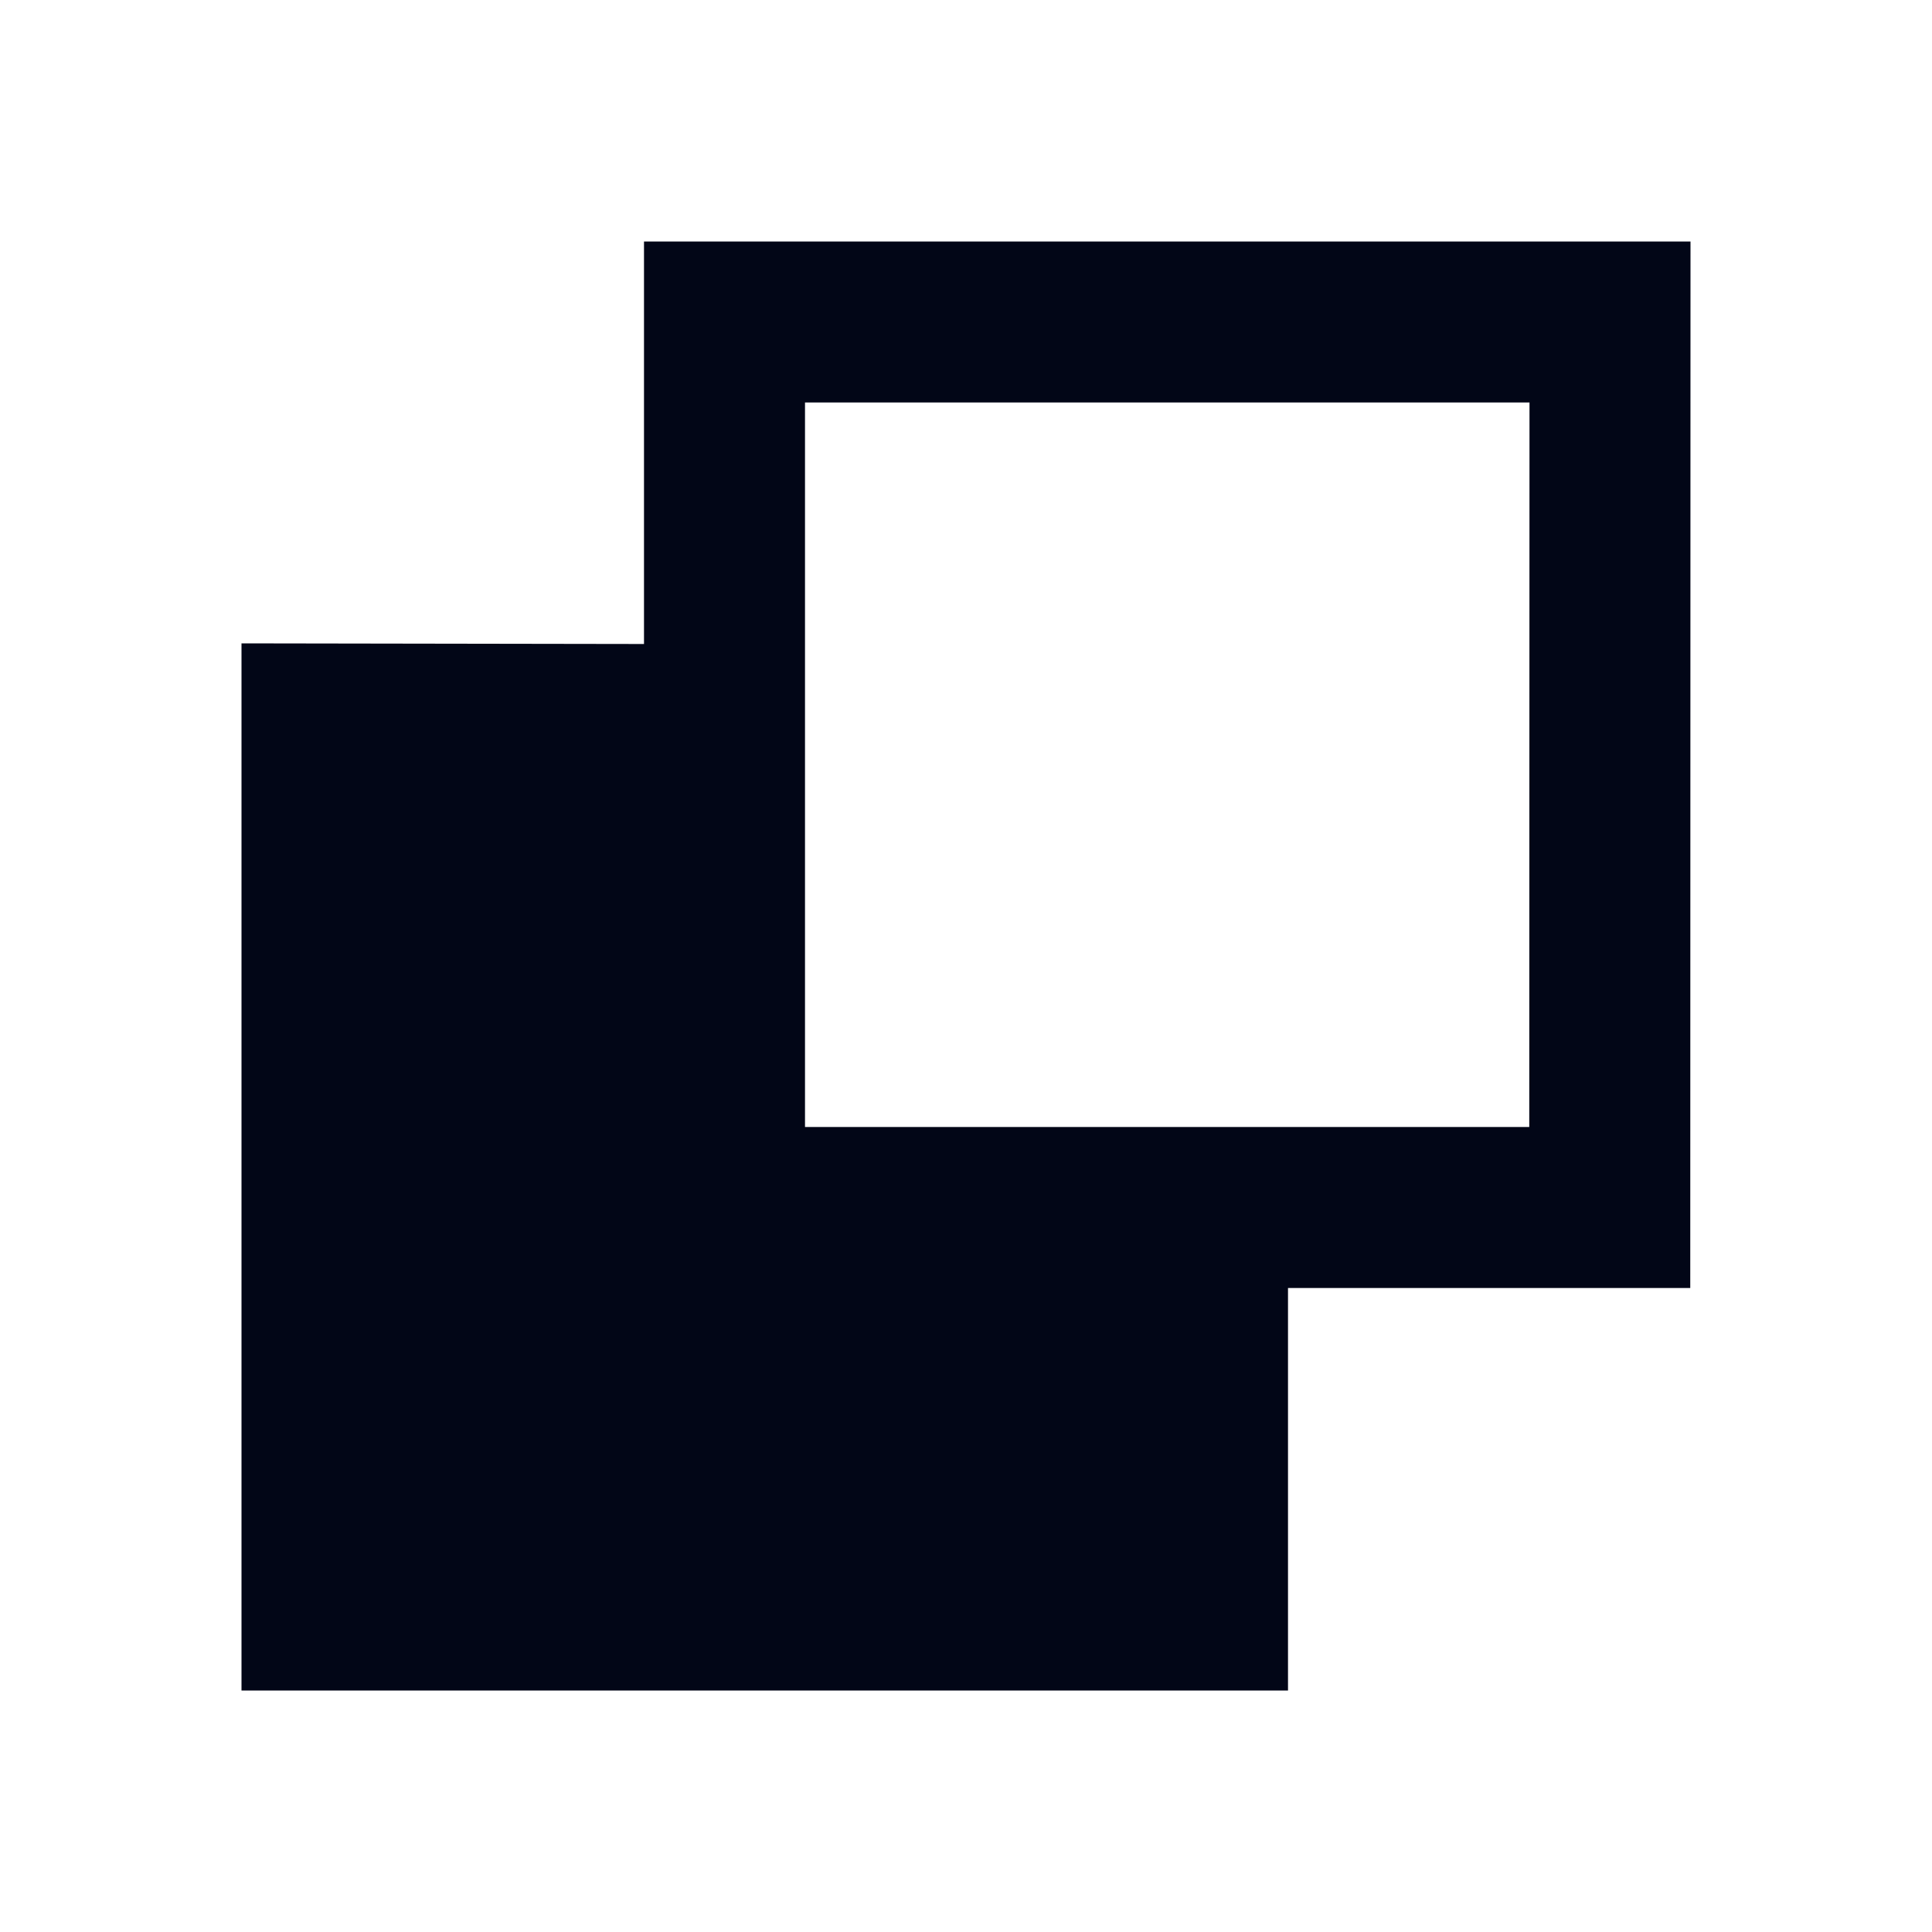 <svg width="24" height="24" viewBox="0 0 24 24" fill="none" xmlns="http://www.w3.org/2000/svg">
<path d="M16 16V21H3L3 7.992L8 8V3L21 3L20.997 16L16 16ZM18.997 14L19 5L10 5L10 14L18.997 14Z" fill="#020617"/>
</svg>
